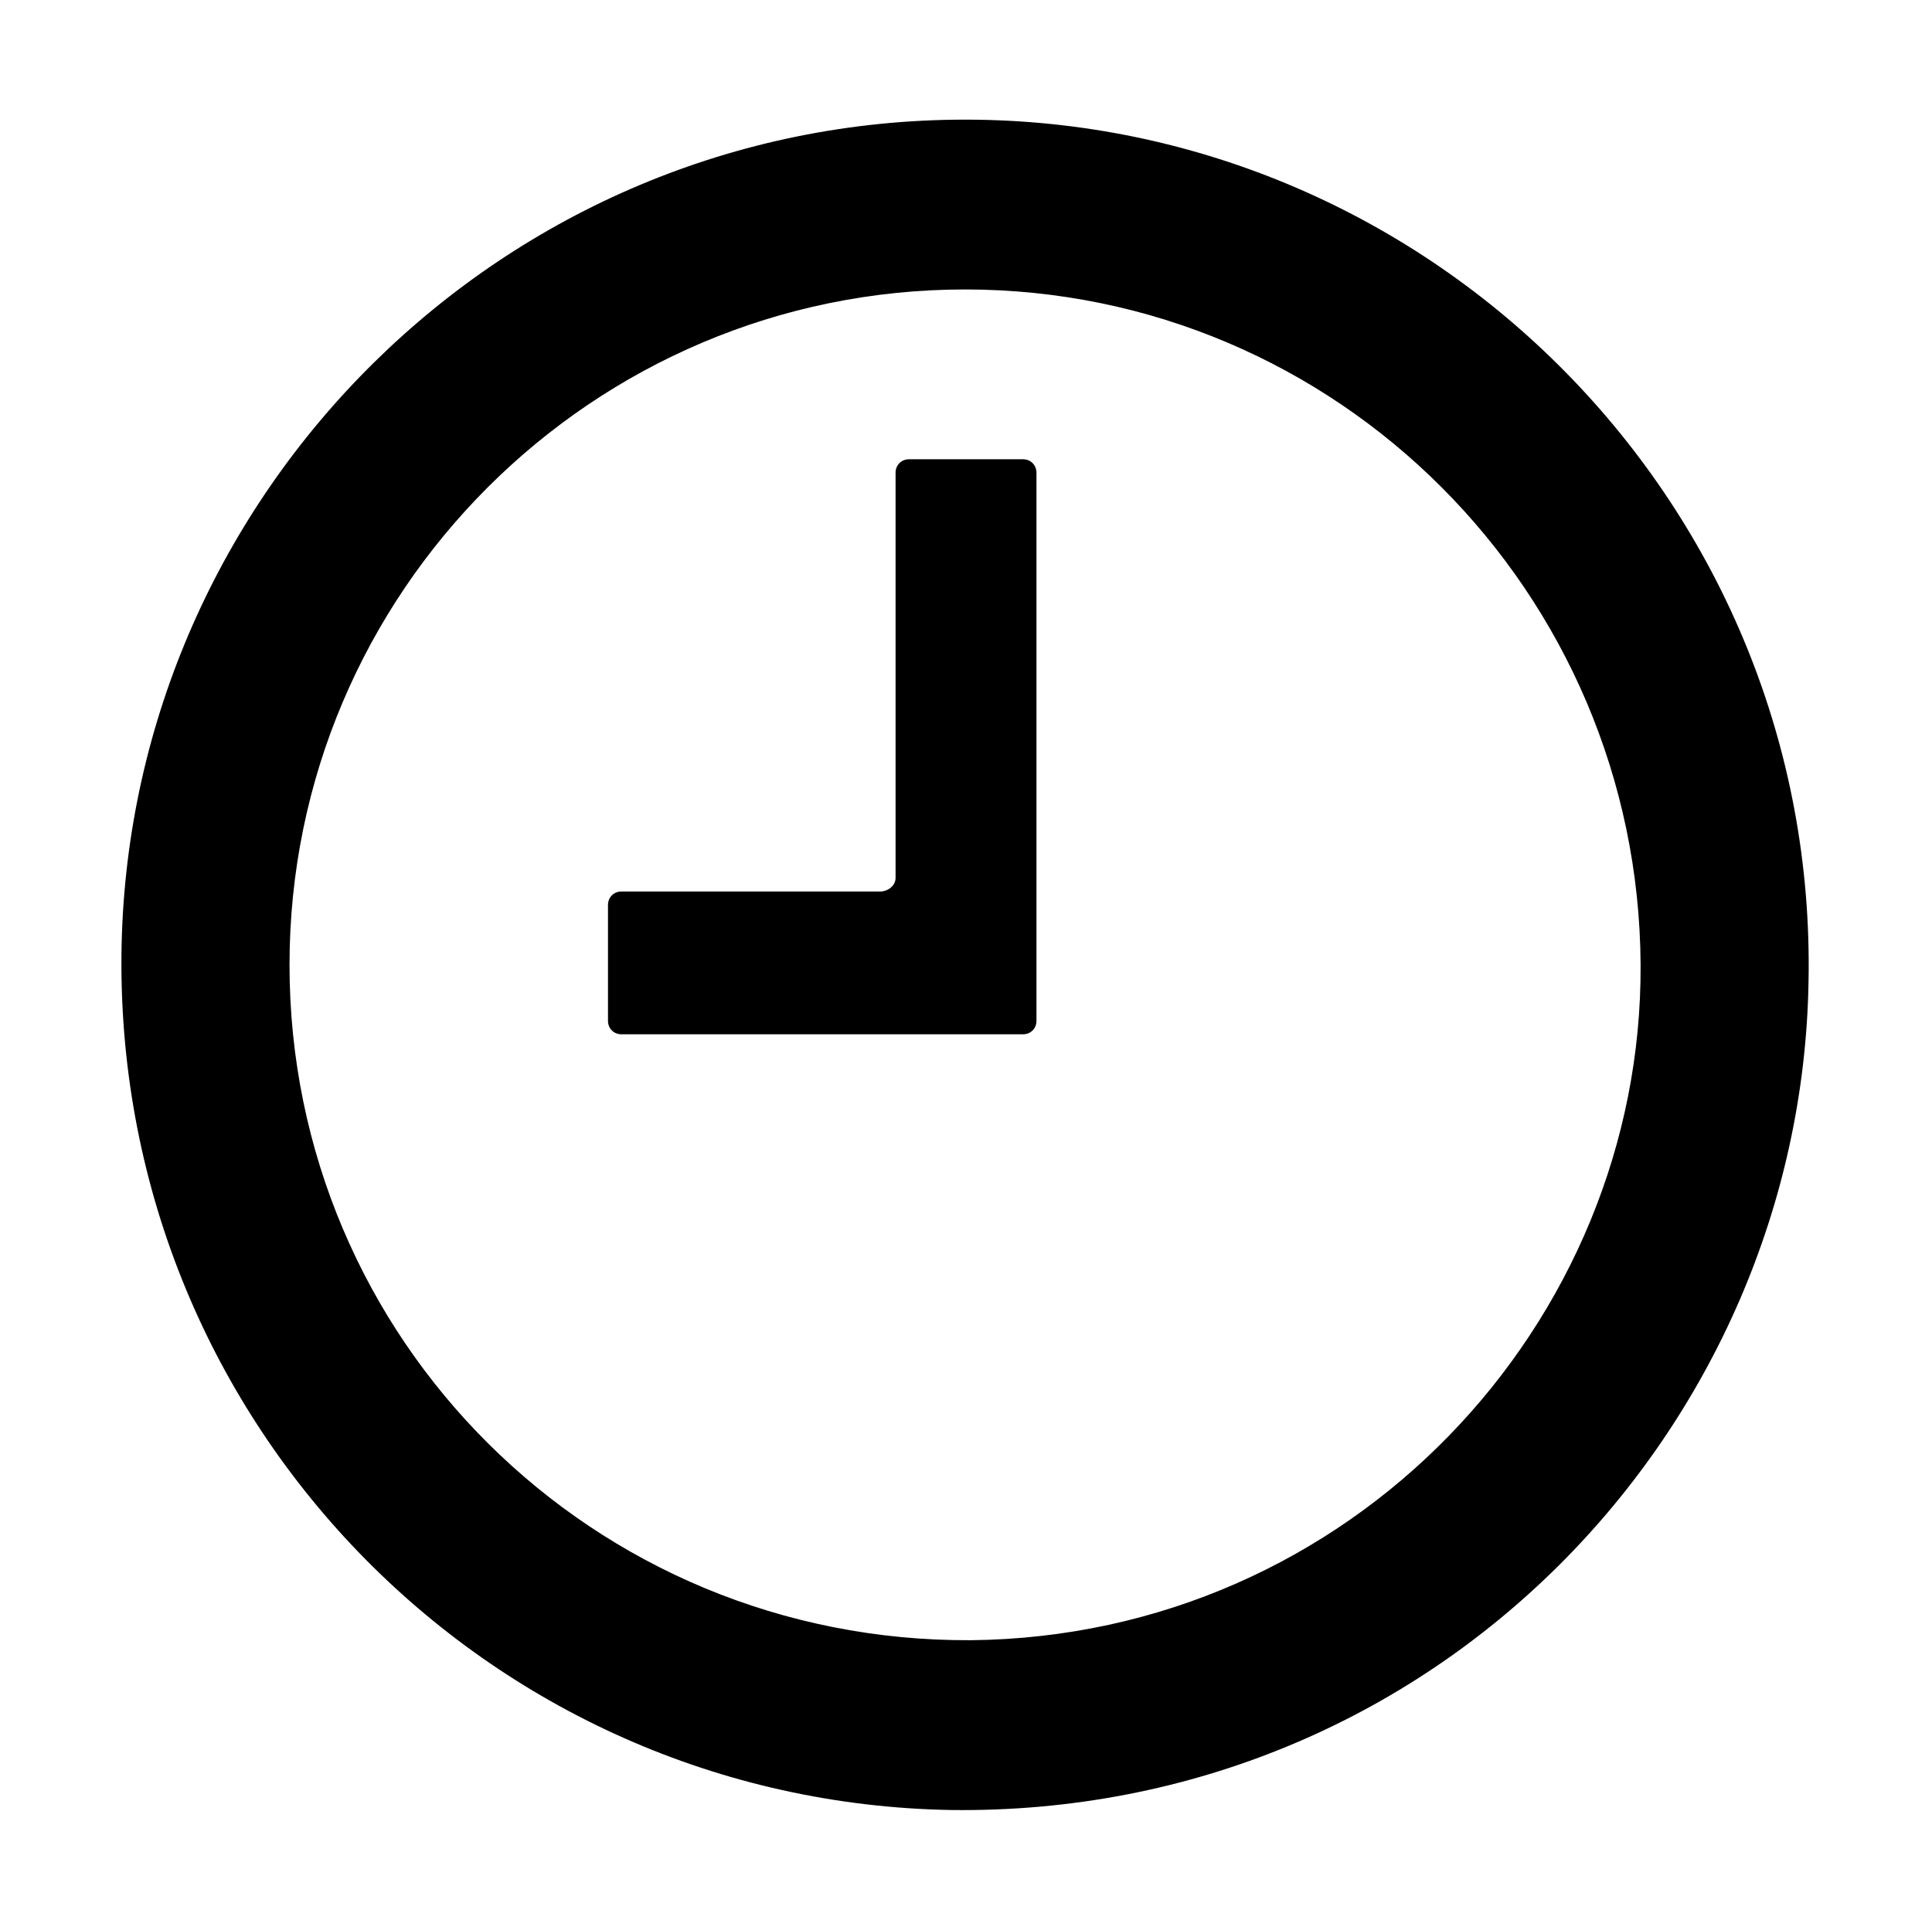 <?xml version="1.0" encoding="utf-8"?>
<!-- Generator: Adobe Illustrator 17.0.0, SVG Export Plug-In . SVG Version: 6.00 Build 0)  -->
<!DOCTYPE svg PUBLIC "-//W3C//DTD SVG 1.1//EN" "http://www.w3.org/Graphics/SVG/1.1/DTD/svg11.dtd">
<svg version="1.1" id="Layer_1" xmlns="http://www.w3.org/2000/svg" xmlns:xlink="http://www.w3.org/1999/xlink" x="0px" y="0px"
	 width="1025px" height="1024px" viewBox="0 0 1025 1024" enable-background="new 0 0 1025 1024" xml:space="preserve">
<g><path d="M512 63.488c-244.736 0-442.368 197.632-447.488 438.272-5.12 250.88 193.536 454.656 440.32 458.752 257.024 3.072 450.56-202.752 454.656-439.296 5.12-251.904-198.656-457.728-447.488-457.728zM515.072 870.4c-200.704 1.024-361.472-159.744-361.472-358.4 0-197.632 160.768-358.4 358.4-358.4s357.376 160.768 358.4 358.4c1.024 190.464-153.6 356.352-355.328 358.4zM542.72 243.712h-60.416c-4.096 0-7.168 3.072-7.168 7.168v215.040c0 4.096-4.096 7.168-8.192 7.168h-137.216c-4.096 0-7.168 3.072-7.168 7.168v61.44c0 4.096 3.072 7.168 7.168 7.168h212.992c4.096 0 7.168-3.072 7.168-7.168v-290.816c0-4.096-3.072-7.168-7.168-7.168z"></path></g>
</svg>
